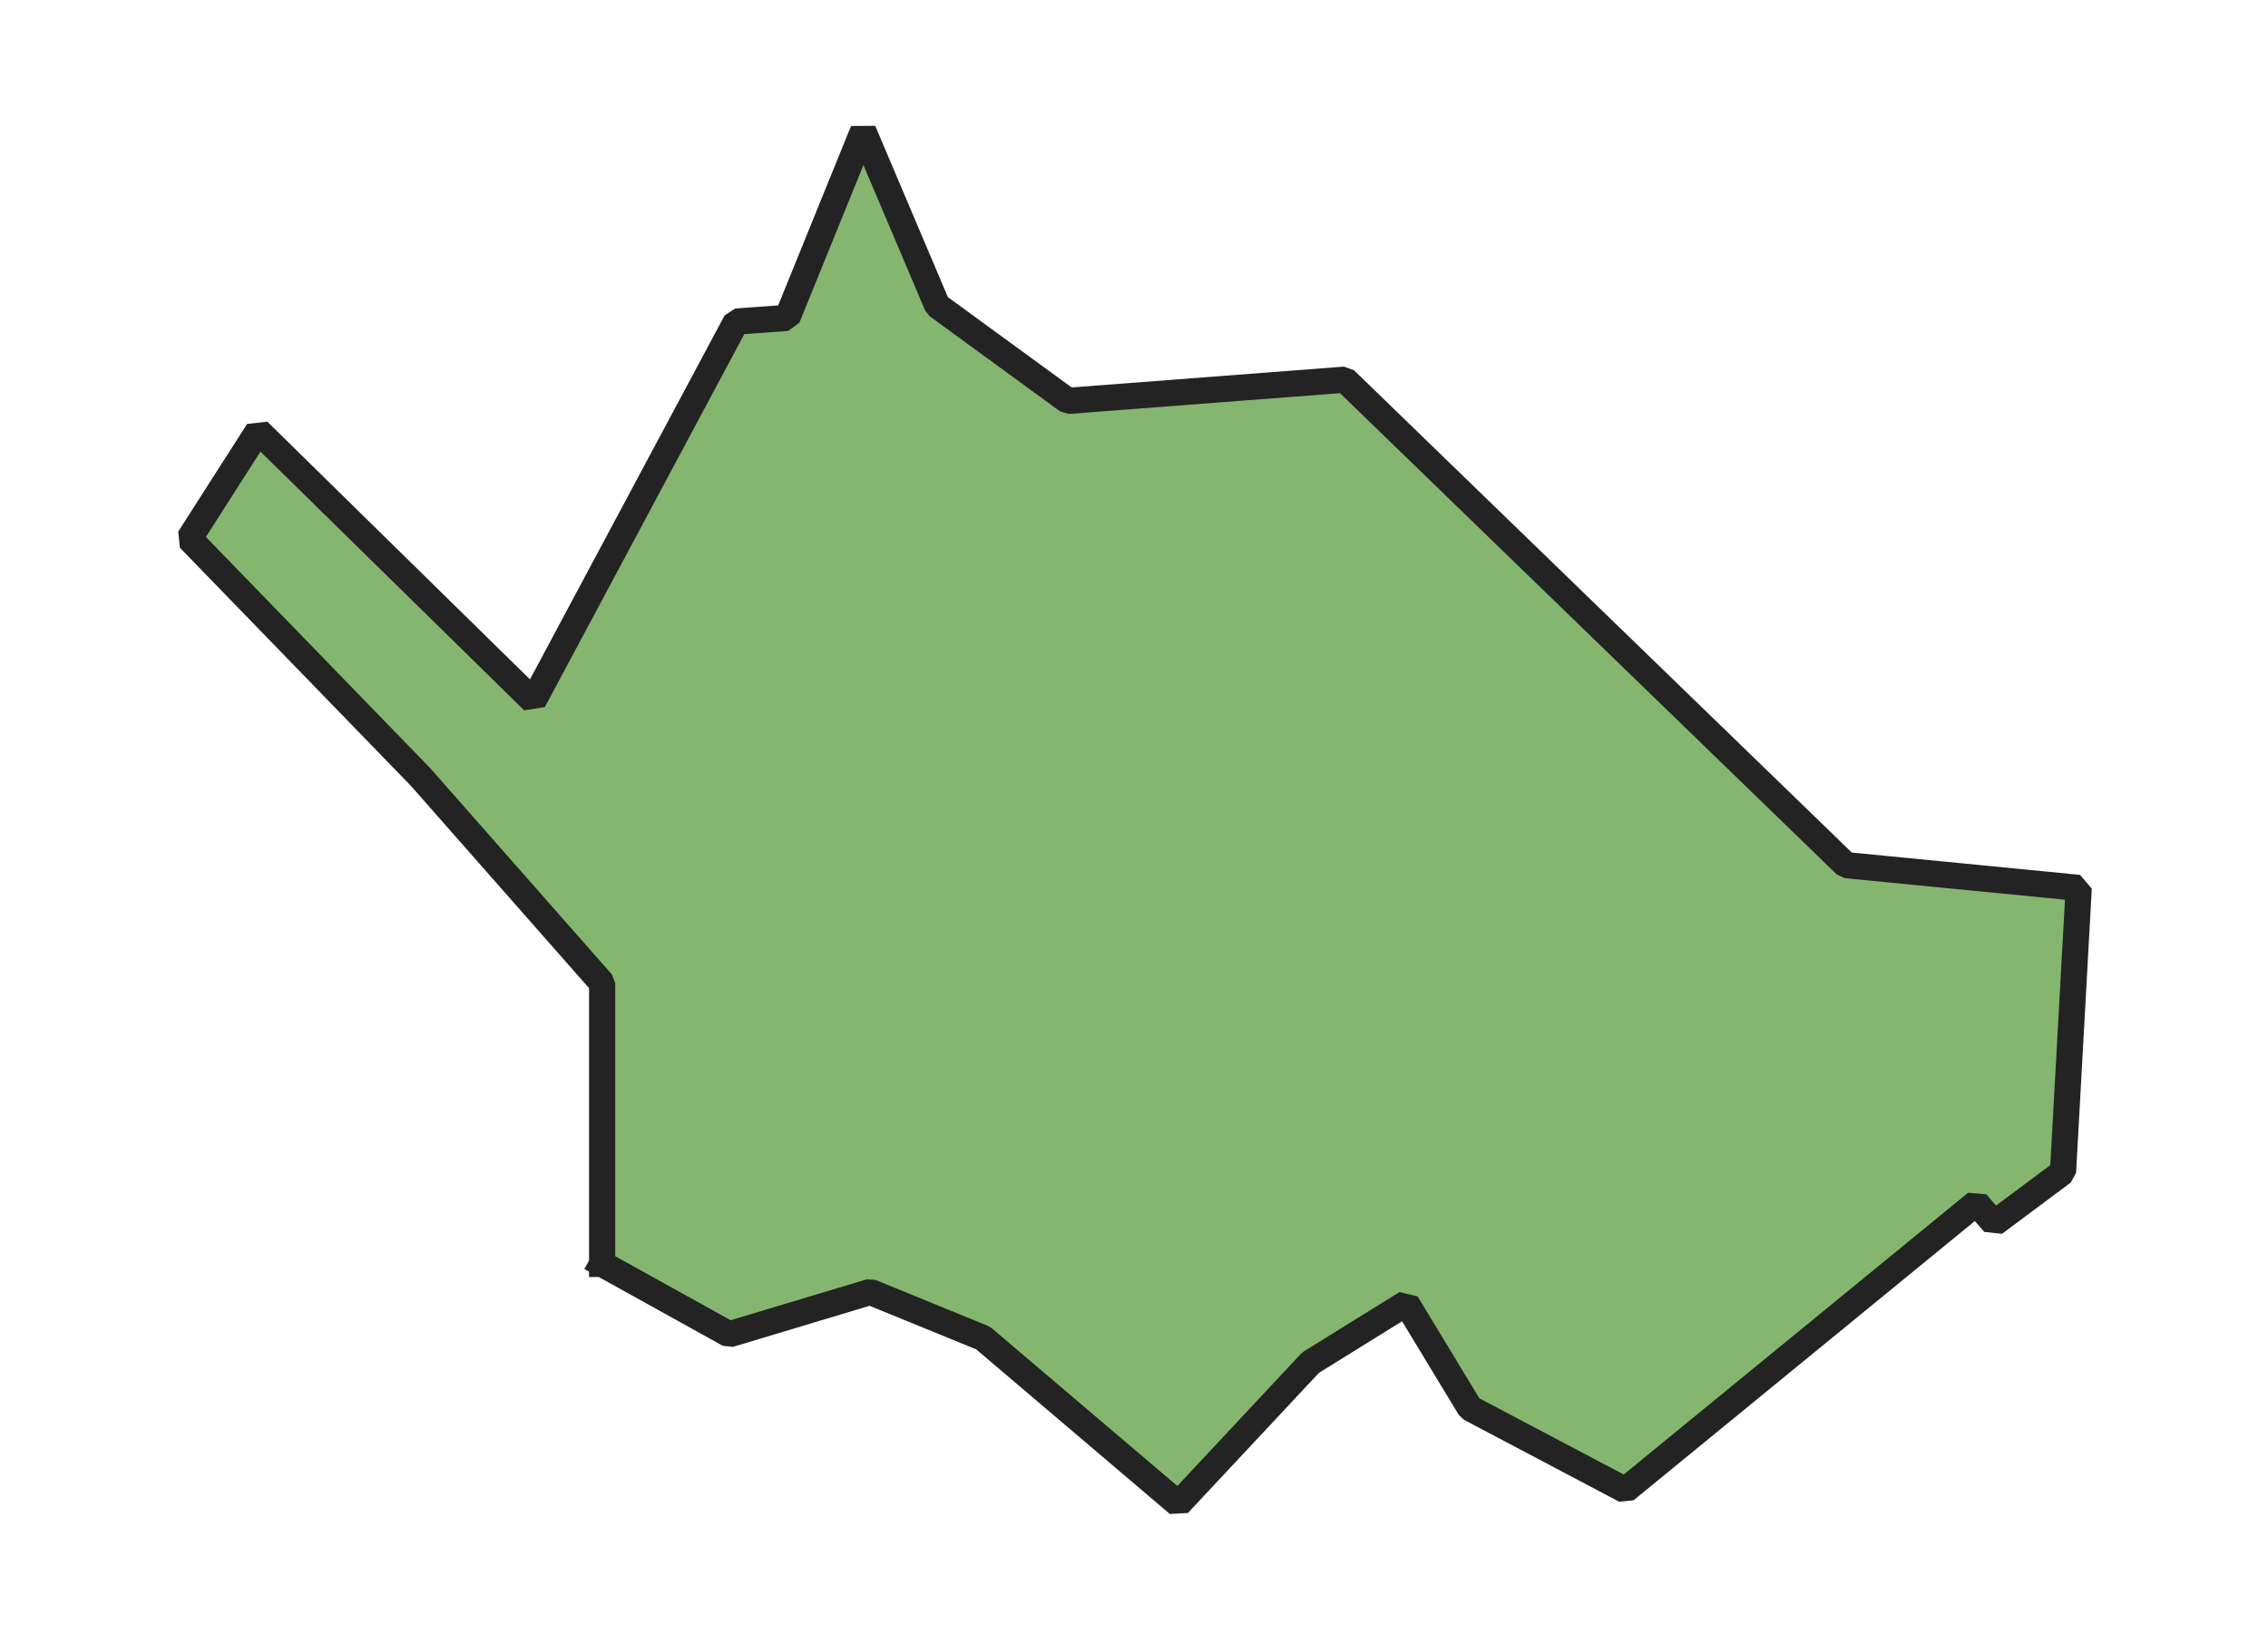 <svg xmlns="http://www.w3.org/2000/svg" version="1.2" baseProfile="tiny" xmlns:inkscape="http://www.inkscape.org/namespaces/inkscape" width="315.045mm" viewBox="1580.34 1164.45 82.17 62.44" height="227.076mm" xmlns:xlink="http://www.w3.org/1999/xlink" xmlns:cc="http://creativecommons.org/ns#">
<g stroke-linejoin="bevel" stroke="black" inkscape:label="Map 1: fid_44" fill-rule="evenodd" stroke-linecap="square" inkscape:groupmode="layer" stroke-width="1" fill="none" id="Map 1: fid_44">
  <g stroke-linejoin="bevel"  fill-opacity="1" stroke="#232323" font-style="normal" stroke-linecap="square" font-family="Noto Sans" font-size="41.667" font-weight="400" stroke-width="1" fill="#85b66f" stroke-opacity="1">
   <path d="M1601.11,1212.72 L1605.96,1215.41 L1611.35,1213.79 L1615.66,1215.55 L1623.12,1221.89 L1628.17,1216.49 L1631.83,1214.22 L1634.26,1218.23 L1640.19,1221.36 L1653.6,1210.39 L1654.28,1211.17 L1656.91,1209.21 L1657.51,1198.36 L1648.62,1197.49 L1629.48,1178.95 L1618.9,1179.76 L1613.91,1176.12 L1611.08,1169.45 L1608.18,1176.59 L1606.23,1176.73 L1598.48,1191.22 L1587.97,1180.91 L1585.34,1185.02 L1594.17,1194.12 L1601.11,1202 L1601.11,1212.72" fill-rule="evenodd" vector-effect="none"/>

</g>
</g>
</svg>